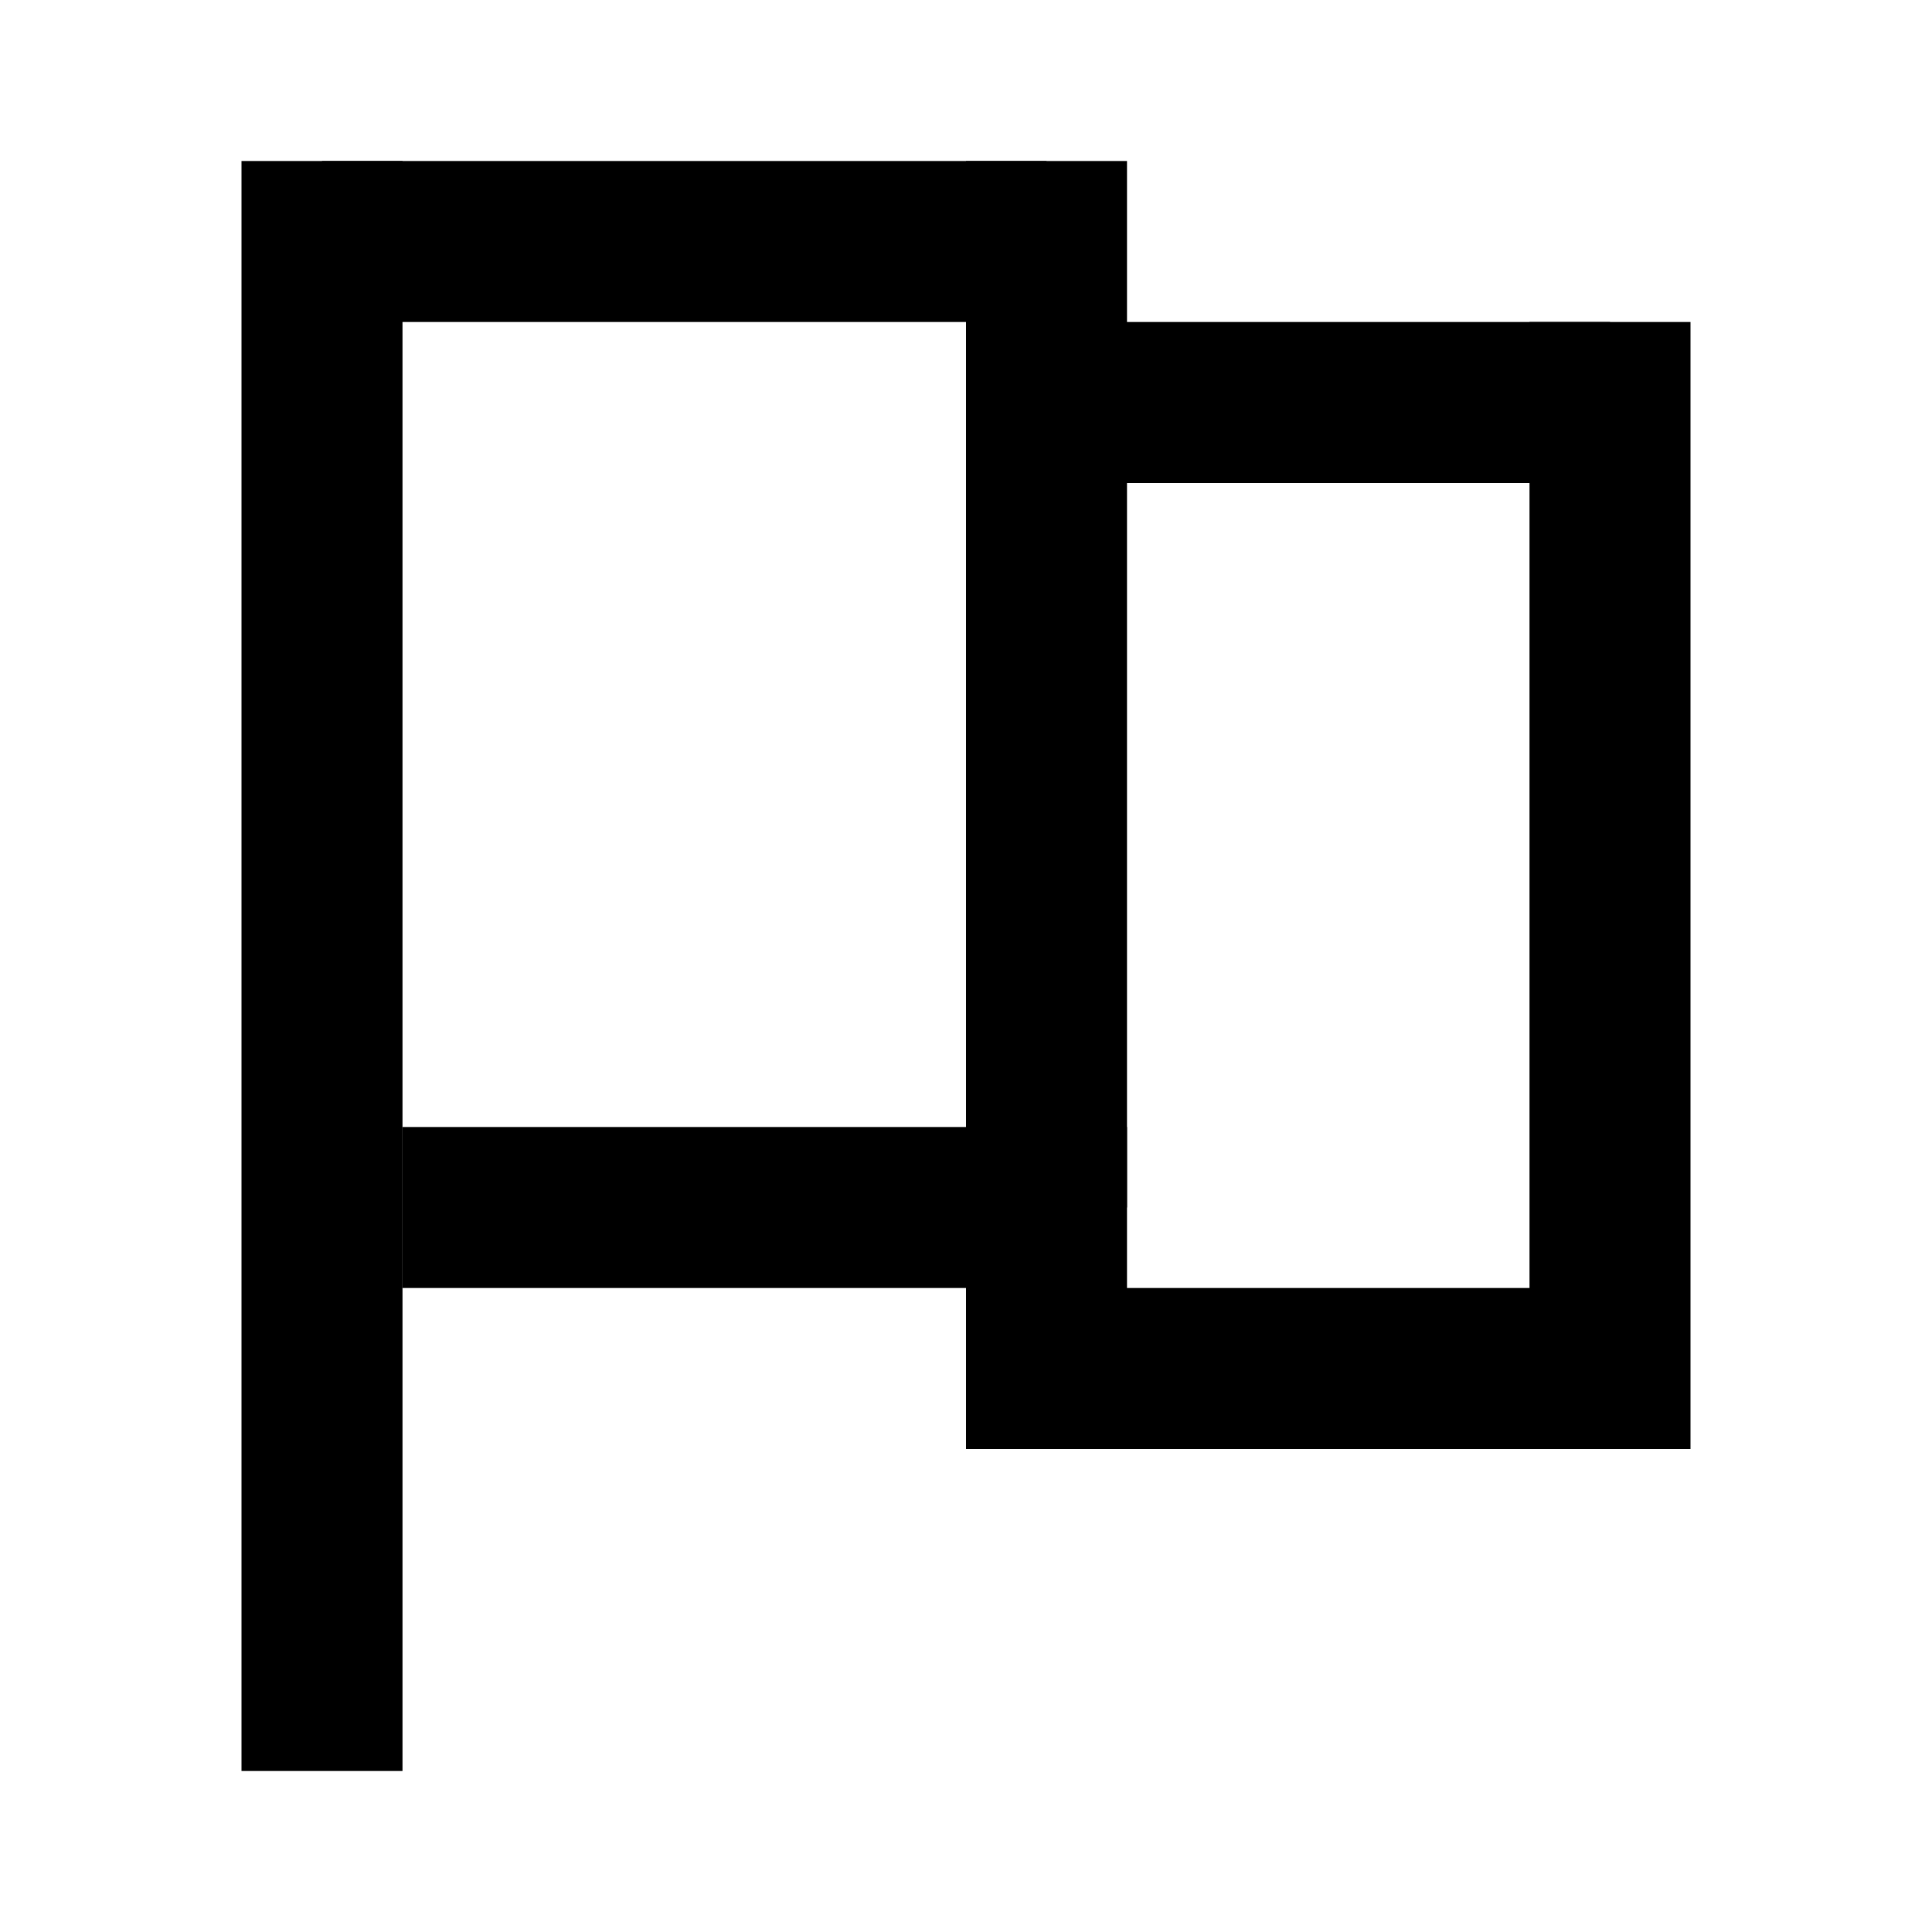 <svg width="24" height="24" viewBox="0 0 24 24" fill="none" xmlns="http://www.w3.org/2000/svg">
<rect x="3" y="2" width="2" height="20" fill="currentColor"/>
<rect x="4" y="2" width="9" height="2" fill="currentColor"/>
<rect x="13" y="4" width="7" height="2" fill="currentColor"/>
<rect x="5" y="14" width="7" height="2" fill="currentColor"/>
<rect x="13" y="16" width="7" height="2" fill="currentColor"/>
<rect x="19" y="4" width="2" height="14" fill="currentColor"/>
<rect x="12" y="2" width="2" height="13" fill="currentColor"/>
<rect x="12" y="14" width="2" height="4" fill="currentColor"/>
</svg>
